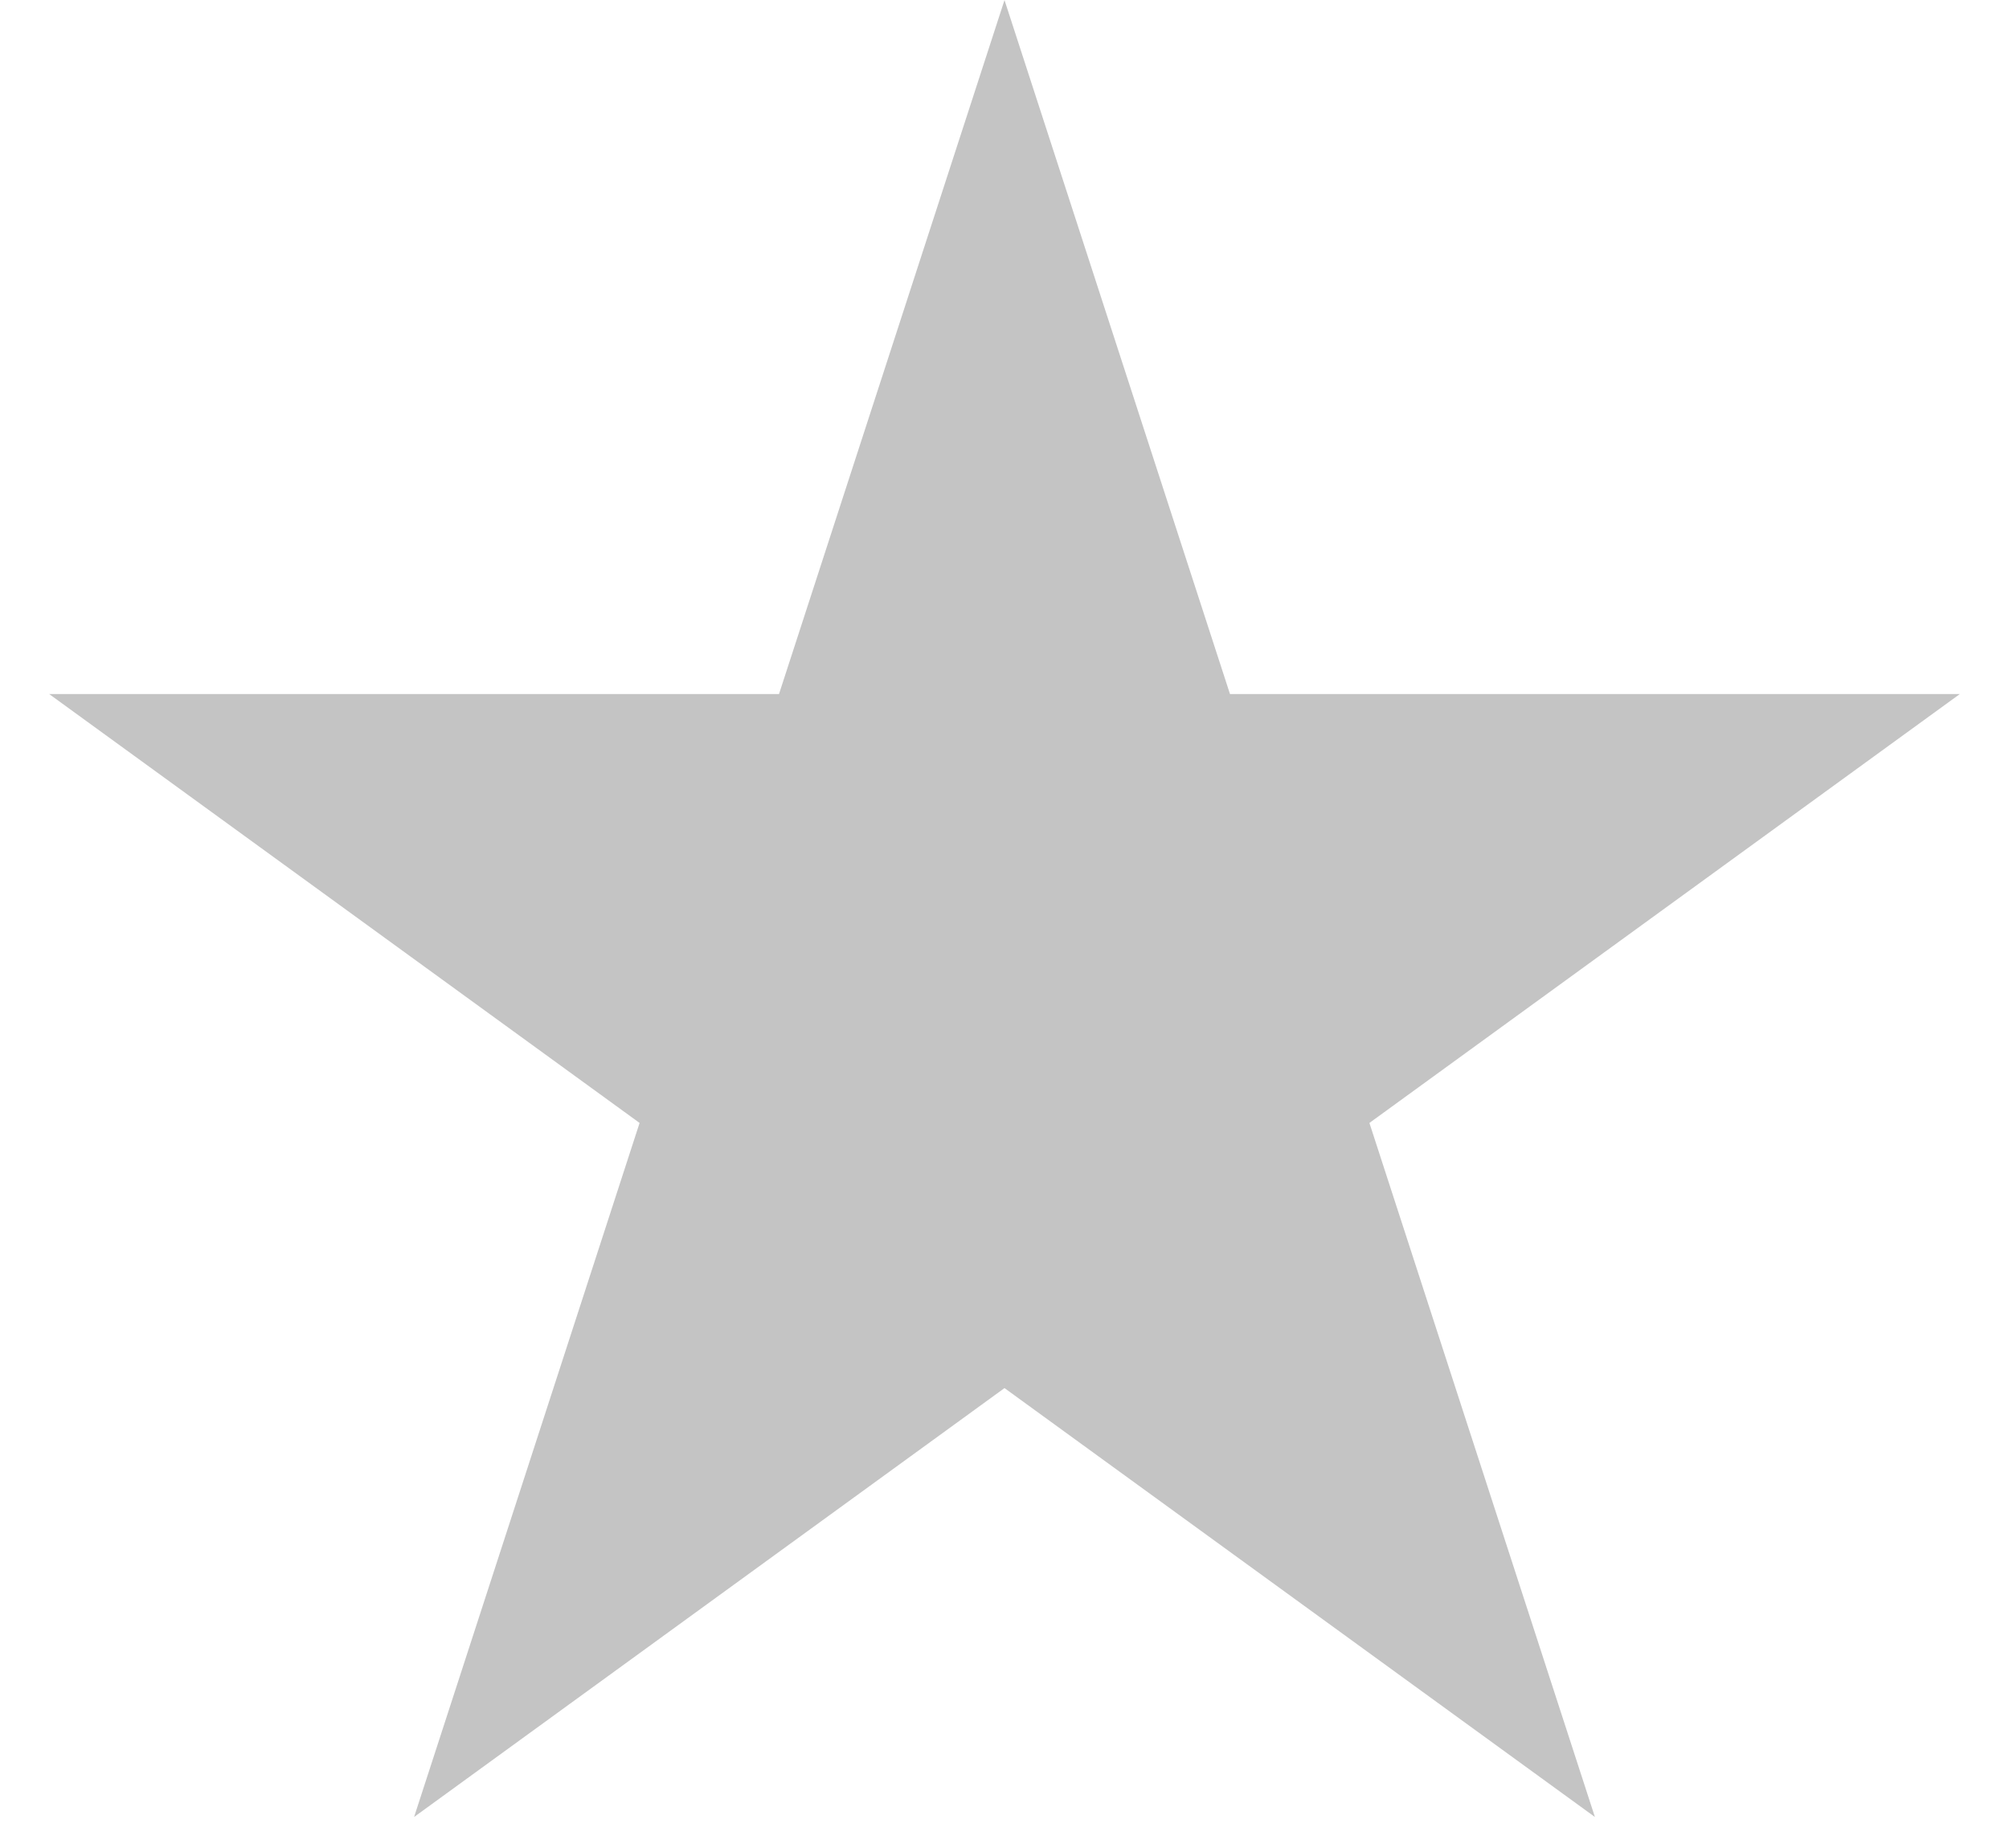<?xml version="1.0" encoding="UTF-8" standalone="no"?><svg width='25' height='23' viewBox='0 0 25 23' fill='none' xmlns='http://www.w3.org/2000/svg'>
<path d='M12.5 0.001L15.306 8.638H24.388L17.041 13.976L19.847 22.614L12.5 17.276L5.153 22.614L7.959 13.976L0.612 8.638H9.694L12.5 0.001Z' fill='#C4C4C4'/>
</svg>
